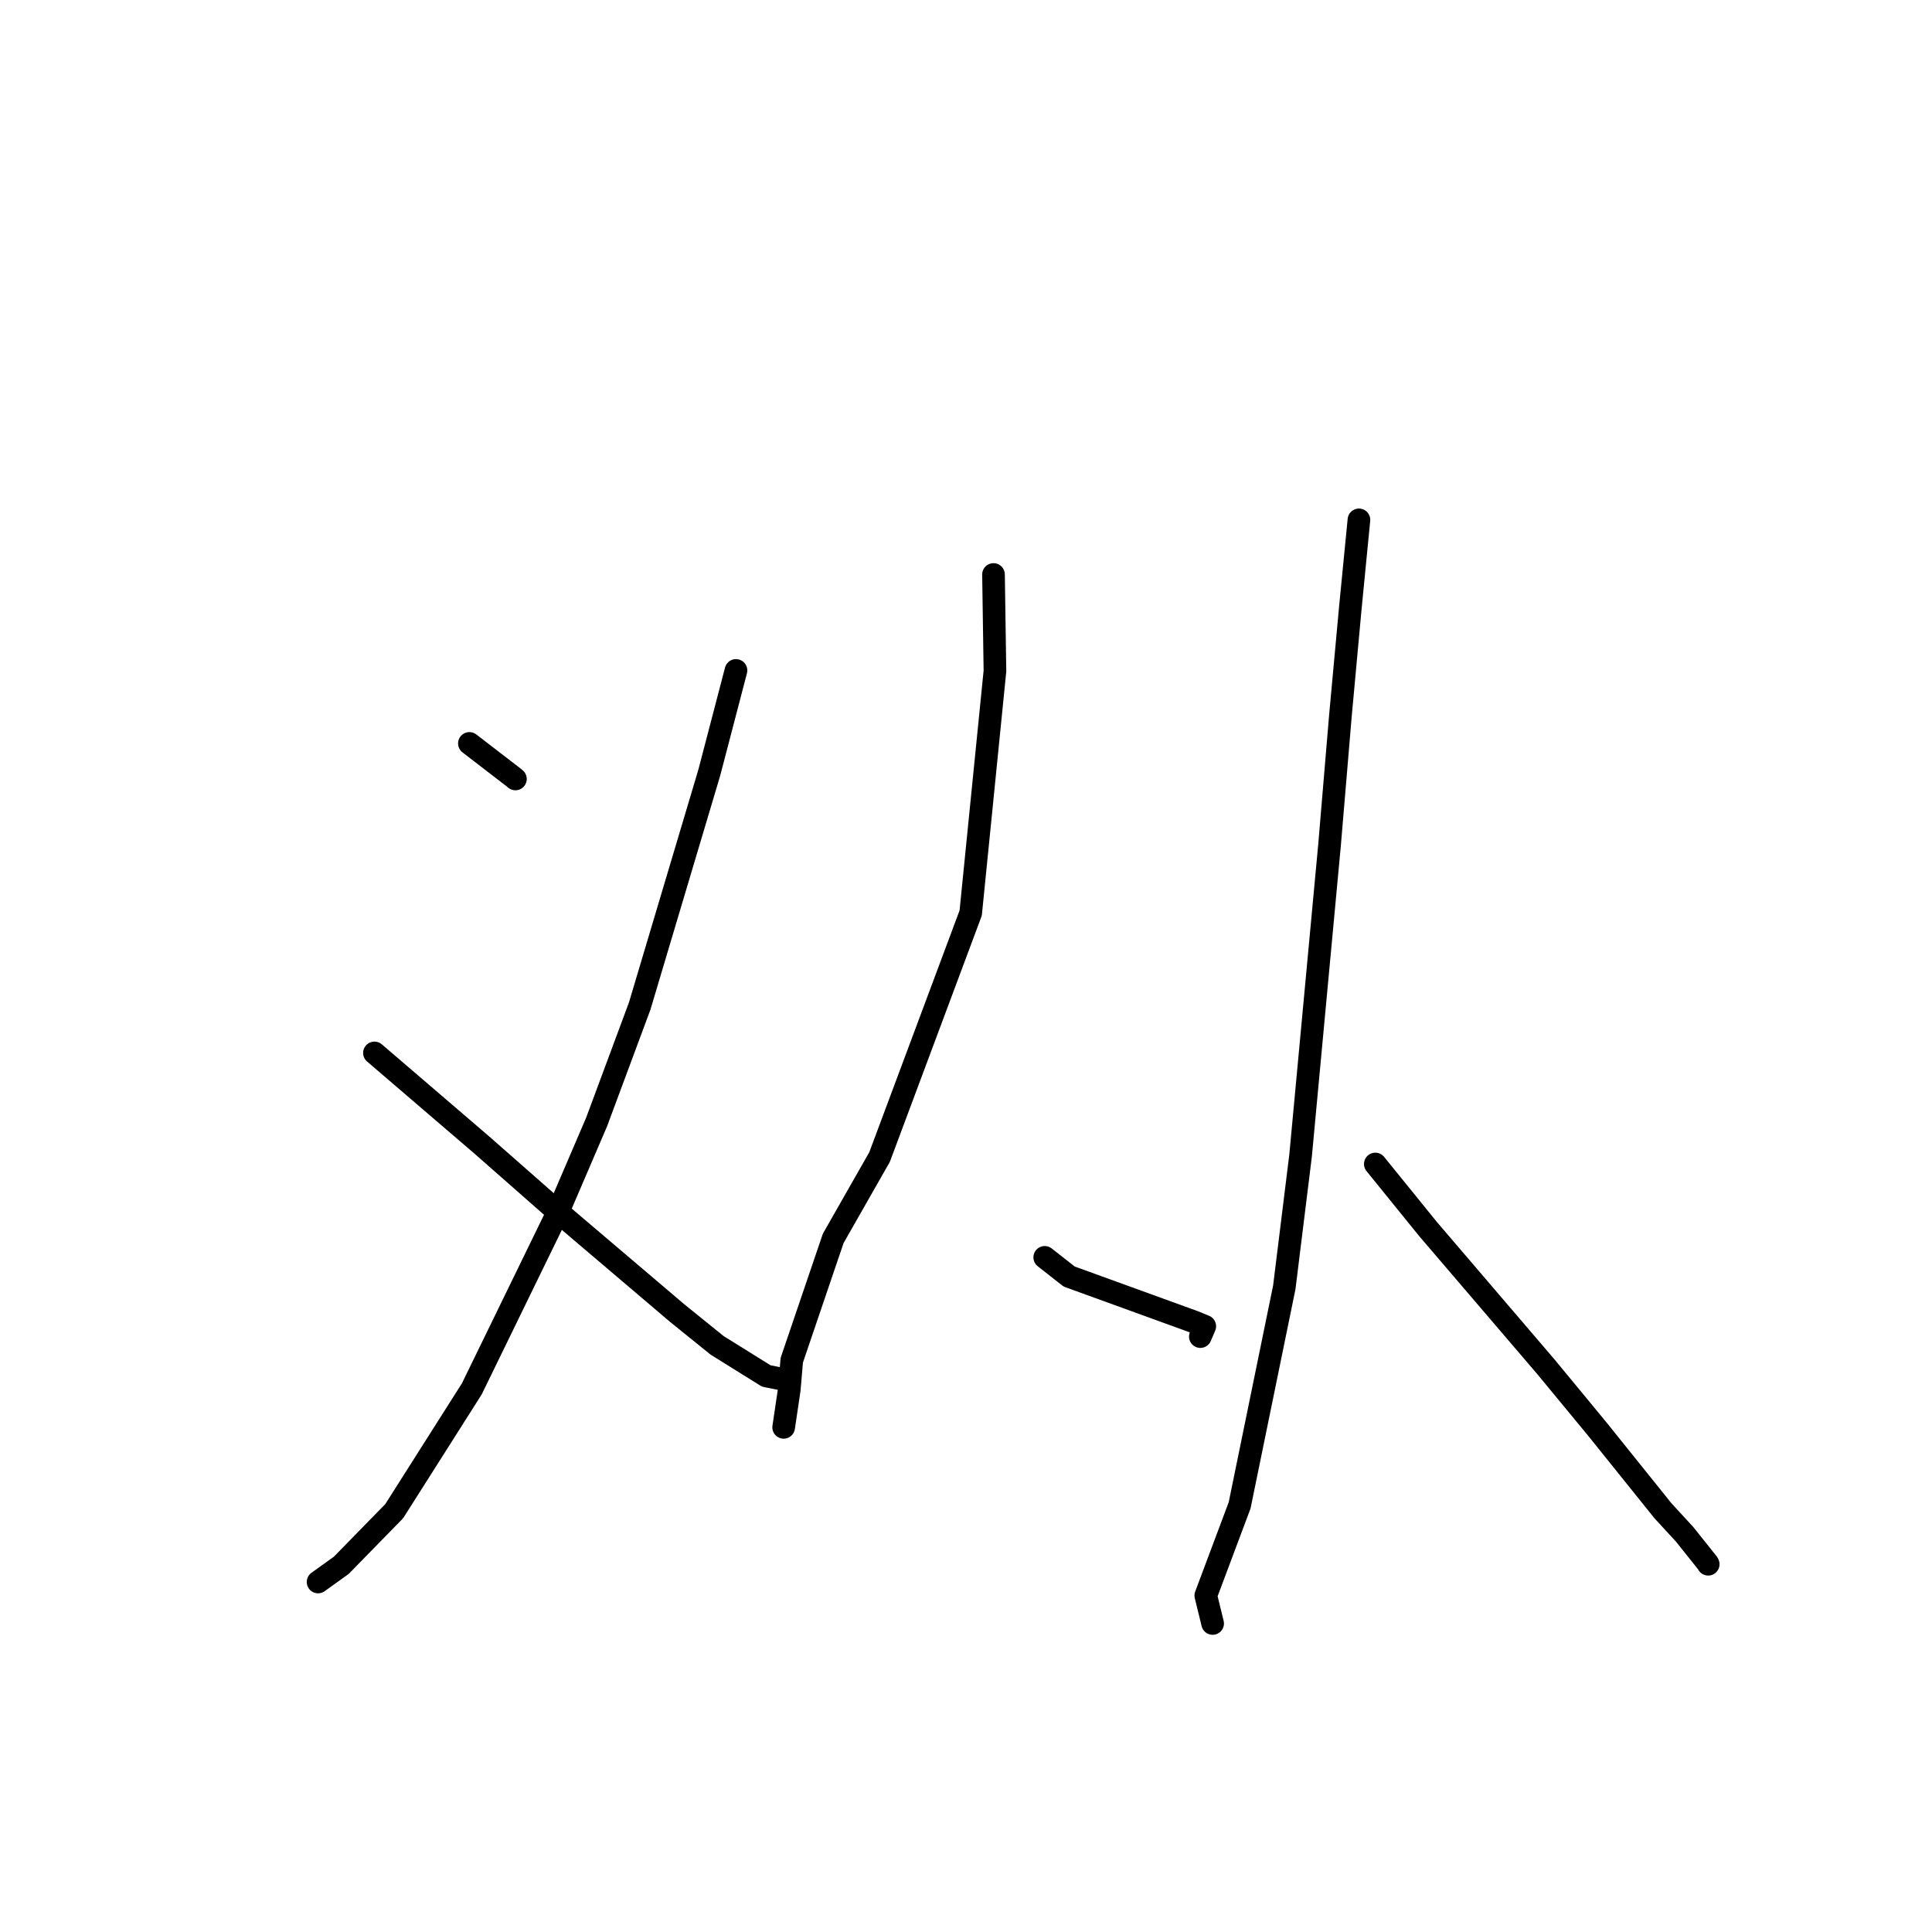 <?xml version="1.0" standalone="no"?>
    <svg width="256" height="256" xmlns="http://www.w3.org/2000/svg" version="1.1">
    <polyline stroke="black" stroke-width="3" stroke-linecap="round" fill="transparent" stroke-linejoin="round" points="62.198 98.507 68.046 103.007 68.296 103.216 " />
        <polyline stroke="black" stroke-width="3" stroke-linecap="round" fill="transparent" stroke-linejoin="round" points="97.522 88.835 93.983 102.38 84.763 133.307 79.053 148.672 73.939 160.589 62.521 184.027 52.235 200.237 45.212 207.421 42.424 209.421 42.146 209.621 " />
        <polyline stroke="black" stroke-width="3" stroke-linecap="round" fill="transparent" stroke-linejoin="round" points="49.617 139.518 63.777 151.665 72.95 159.728 89.717 173.98 95.029 178.273 101.536 182.323 103.683 182.751 104.395 182.779 104.452 182.781 " />
        <polyline stroke="black" stroke-width="3" stroke-linecap="round" fill="transparent" stroke-linejoin="round" points="131.645 76.124 131.835 88.918 128.622 120.978 116.549 153.311 110.406 164.091 104.914 180.24 104.584 184.105 103.907 188.675 103.839 189.132 " />
        <polyline stroke="black" stroke-width="3" stroke-linecap="round" fill="transparent" stroke-linejoin="round" points="138.433 166.606 141.668 169.147 158.147 175.127 159.638 175.735 159.103 176.987 159.052 177.106 " />
        <polyline stroke="black" stroke-width="3" stroke-linecap="round" fill="transparent" stroke-linejoin="round" points="180.066 68.885 178.934 80.459 177.62 94.743 176.173 111.947 172.334 153.118 170.175 170.581 164.258 199.462 159.774 211.417 160.598 214.782 160.68 215.119 " />
        <polyline stroke="black" stroke-width="3" stroke-linecap="round" fill="transparent" stroke-linejoin="round" points="182.237 154.235 189.216 162.847 204.856 181.124 211.704 189.423 220.345 200.178 223.23 203.316 226.295 207.158 226.346 207.27 " />
        </svg>